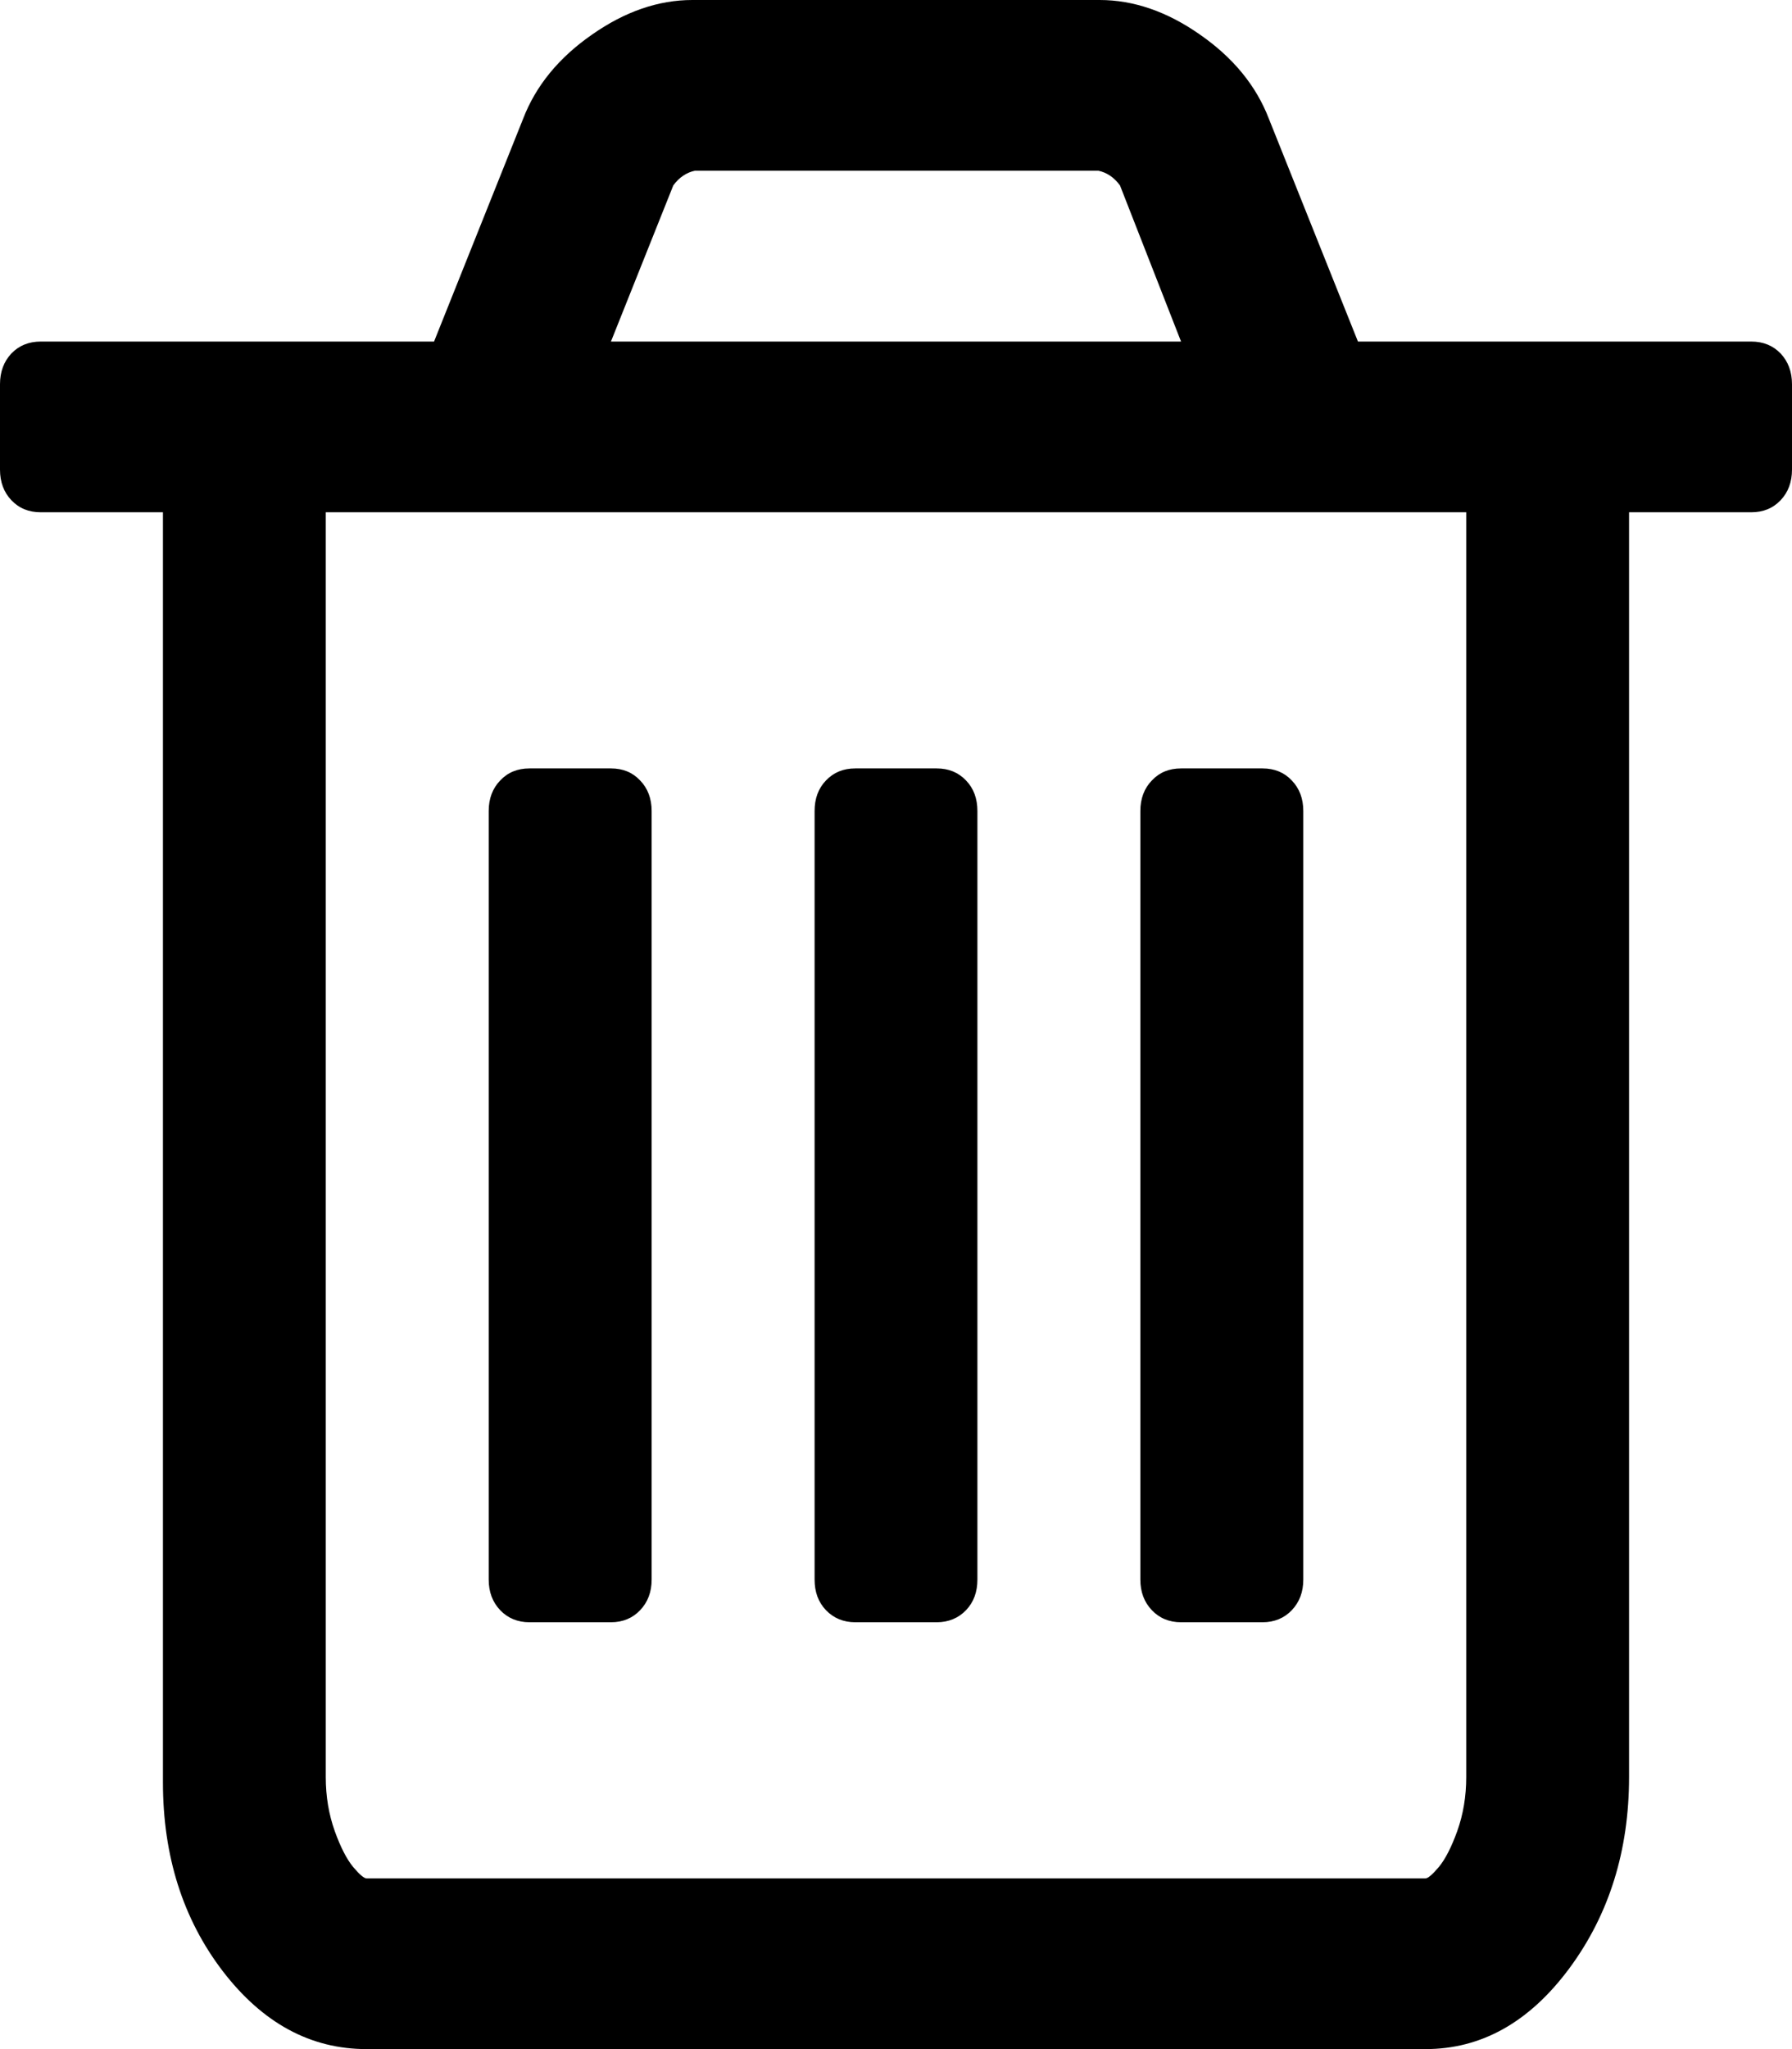 <?xml version="1.0" encoding="UTF-8" standalone="no"?>
<svg width="14px" height="16px" viewBox="0 0 14 16" version="1.1" xmlns="http://www.w3.org/2000/svg" xmlns:xlink="http://www.w3.org/1999/xlink">
    <!-- Generator: Sketch 46.2 (44496) - http://www.bohemiancoding.com/sketch -->
    <title>Shape</title>
    <desc>Created with Sketch.</desc>
    <defs></defs>
    <g id="Order-details" stroke="none" stroke-width="1" fill="none" fill-rule="evenodd">
        <g id="Order--Details-1024" transform="translate(-946, -267)" fill-rule="nonzero" fill="#000000">
            <g id="Group-12" transform="translate(282, 209)">
                <path d="M669.091,64.333 L669.091,70.333 C669.091,70.431 669.061,70.51 669.001,70.573 C668.942,70.635 668.866,70.667 668.773,70.667 L668.136,70.667 C668.044,70.667 667.967,70.635 667.908,70.573 C667.848,70.51 667.818,70.431 667.818,70.333 L667.818,64.333 C667.818,64.236 667.848,64.156 667.908,64.094 C667.967,64.031 668.044,64 668.136,64 L668.773,64 C668.866,64 668.942,64.031 669.001,64.094 C669.061,64.156 669.091,64.236 669.091,64.333 Z M671.636,64.333 L671.636,70.333 C671.636,70.431 671.607,70.51 671.547,70.573 C671.487,70.635 671.411,70.667 671.318,70.667 L670.682,70.667 C670.589,70.667 670.513,70.635 670.453,70.573 C670.393,70.51 670.364,70.431 670.364,70.333 L670.364,64.333 C670.364,64.236 670.393,64.156 670.453,64.094 C670.513,64.031 670.589,64 670.682,64 L671.318,64 C671.411,64 671.487,64.031 671.547,64.094 C671.607,64.156 671.636,64.236 671.636,64.333 Z M674.182,64.333 L674.182,70.333 C674.182,70.431 674.152,70.51 674.092,70.573 C674.033,70.635 673.956,70.667 673.864,70.667 L673.227,70.667 C673.134,70.667 673.058,70.635 672.999,70.573 C672.939,70.51 672.909,70.431 672.909,70.333 L672.909,64.333 C672.909,64.236 672.939,64.156 672.999,64.094 C673.058,64.031 673.134,64 673.227,64 L673.864,64 C673.956,64 674.033,64.031 674.092,64.094 C674.152,64.156 674.182,64.236 674.182,64.333 Z M675.455,71.875 L675.455,62 L666.545,62 L666.545,71.875 C666.545,72.028 666.569,72.168 666.615,72.297 C666.661,72.425 666.71,72.519 666.759,72.578 C666.809,72.637 666.844,72.667 666.864,72.667 L675.136,72.667 C675.156,72.667 675.191,72.637 675.241,72.578 C675.29,72.519 675.339,72.425 675.385,72.297 C675.431,72.168 675.455,72.028 675.455,71.875 Z M668.773,60.667 L673.227,60.667 L672.75,59.448 C672.704,59.385 672.647,59.347 672.581,59.333 L669.429,59.333 C669.363,59.347 669.306,59.385 669.26,59.448 L668.773,60.667 Z M678,61 L678,61.667 C678,61.764 677.97,61.844 677.911,61.906 C677.851,61.969 677.775,62 677.682,62 L676.727,62 L676.727,71.875 C676.727,72.451 676.571,72.95 676.26,73.37 C675.948,73.79 675.574,74 675.136,74 L666.864,74 C666.426,74 666.052,73.797 665.74,73.391 C665.429,72.984 665.273,72.493 665.273,71.917 L665.273,62 L664.318,62 C664.225,62 664.149,61.969 664.089,61.906 C664.03,61.844 664,61.764 664,61.667 L664,61 C664,60.903 664.03,60.823 664.089,60.76 C664.149,60.698 664.225,60.667 664.318,60.667 L667.391,60.667 L668.087,58.927 C668.186,58.67 668.365,58.451 668.624,58.271 C668.882,58.09 669.144,58 669.409,58 L672.591,58 C672.856,58 673.118,58.09 673.376,58.271 C673.635,58.451 673.814,58.67 673.913,58.927 L674.609,60.667 L677.682,60.667 C677.775,60.667 677.851,60.698 677.911,60.76 C677.97,60.823 678,60.903 678,61 Z" id="Shape"></path>
            </g>
        </g>
    </g>
</svg>